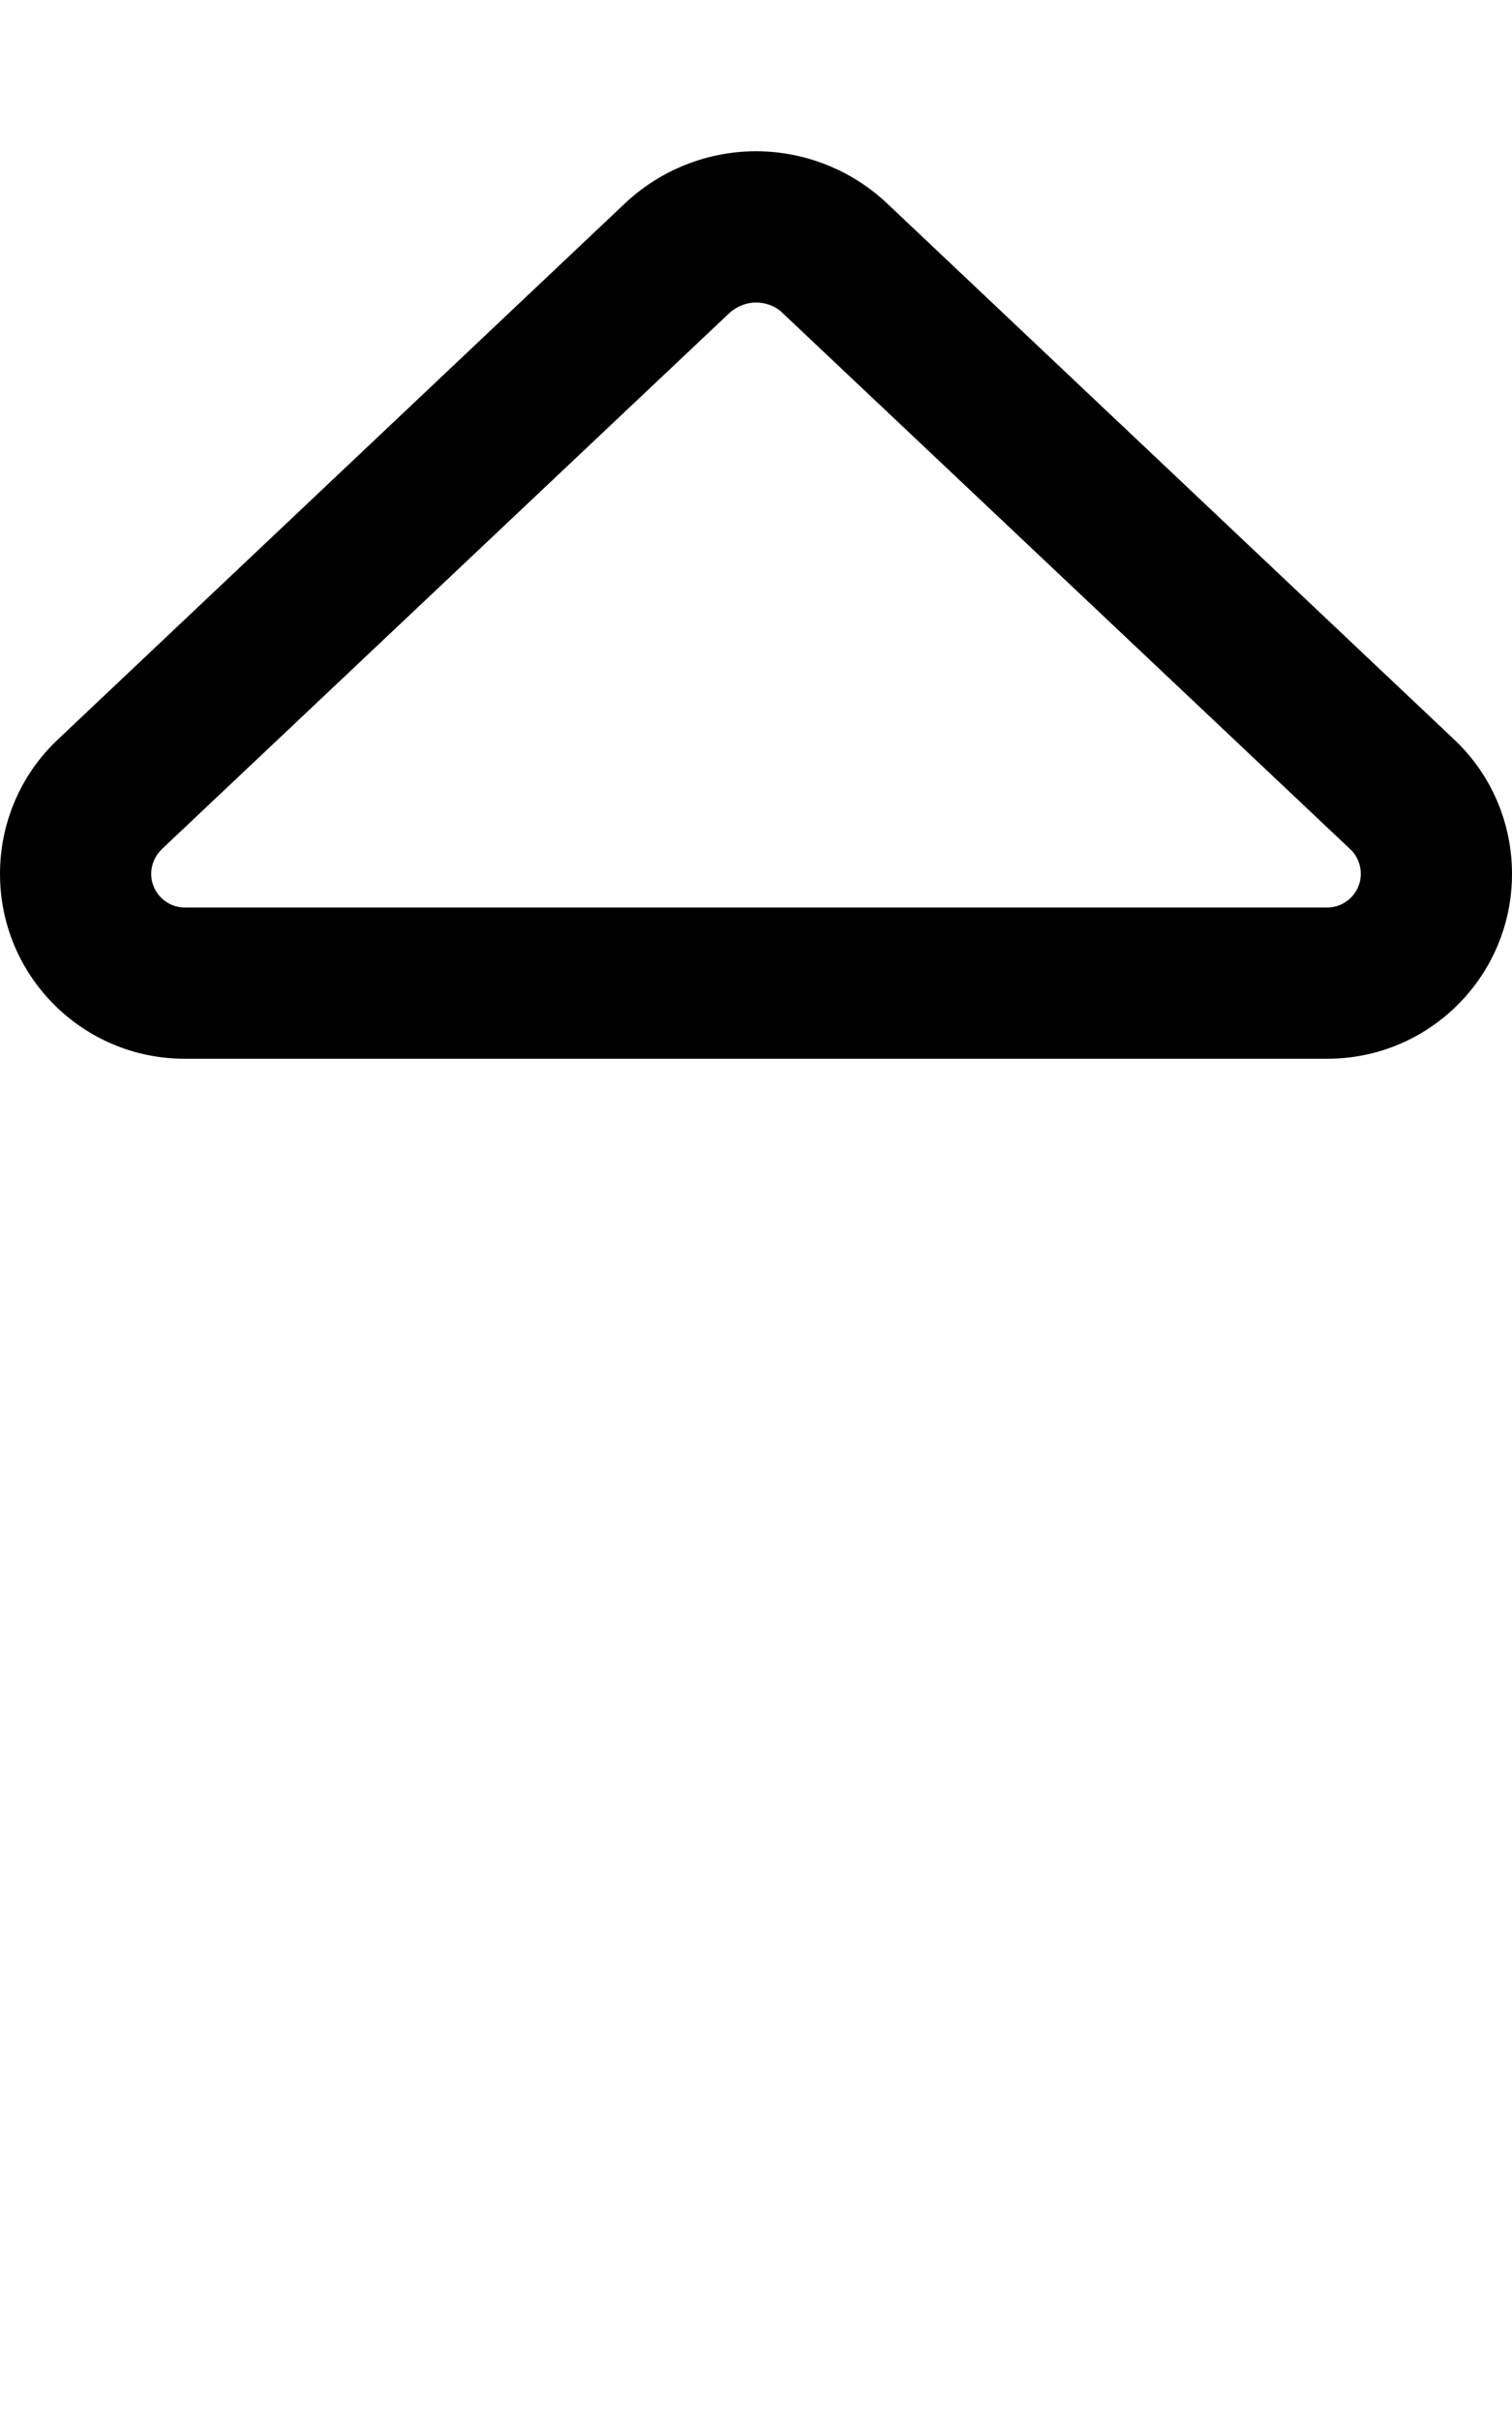 <svg fill="currentColor" xmlns="http://www.w3.org/2000/svg" viewBox="0 0 320 512"><!--! Font Awesome Pro 6.4.0 by @fontawesome - https://fontawesome.com License - https://fontawesome.com/license (Commercial License) Copyright 2023 Fonticons, Inc. --><path d="M154.4 66.2c1.4-1.3 3.5-2.2 5.6-2.2s4.2 .8 5.6 2.2L285.8 179.7c1.4 1.3 2.2 3.2 2.2 5.2c0 3.9-3.2 7.1-7.1 7.1H39.1c-3.9 0-7.1-3.2-7.1-7.1c0-2 .8-3.8 2.2-5.2L154.4 66.2zm-22-23.3L12.3 156.4C4.4 163.8 0 174.1 0 184.9C0 206.5 17.5 224 39.1 224H280.9c21.6 0 39.1-17.5 39.1-39.1c0-10.8-4.4-21.1-12.3-28.5L187.6 42.9C180.1 35.9 170.2 32 160 32s-20.1 3.9-27.6 10.9z"/></svg>